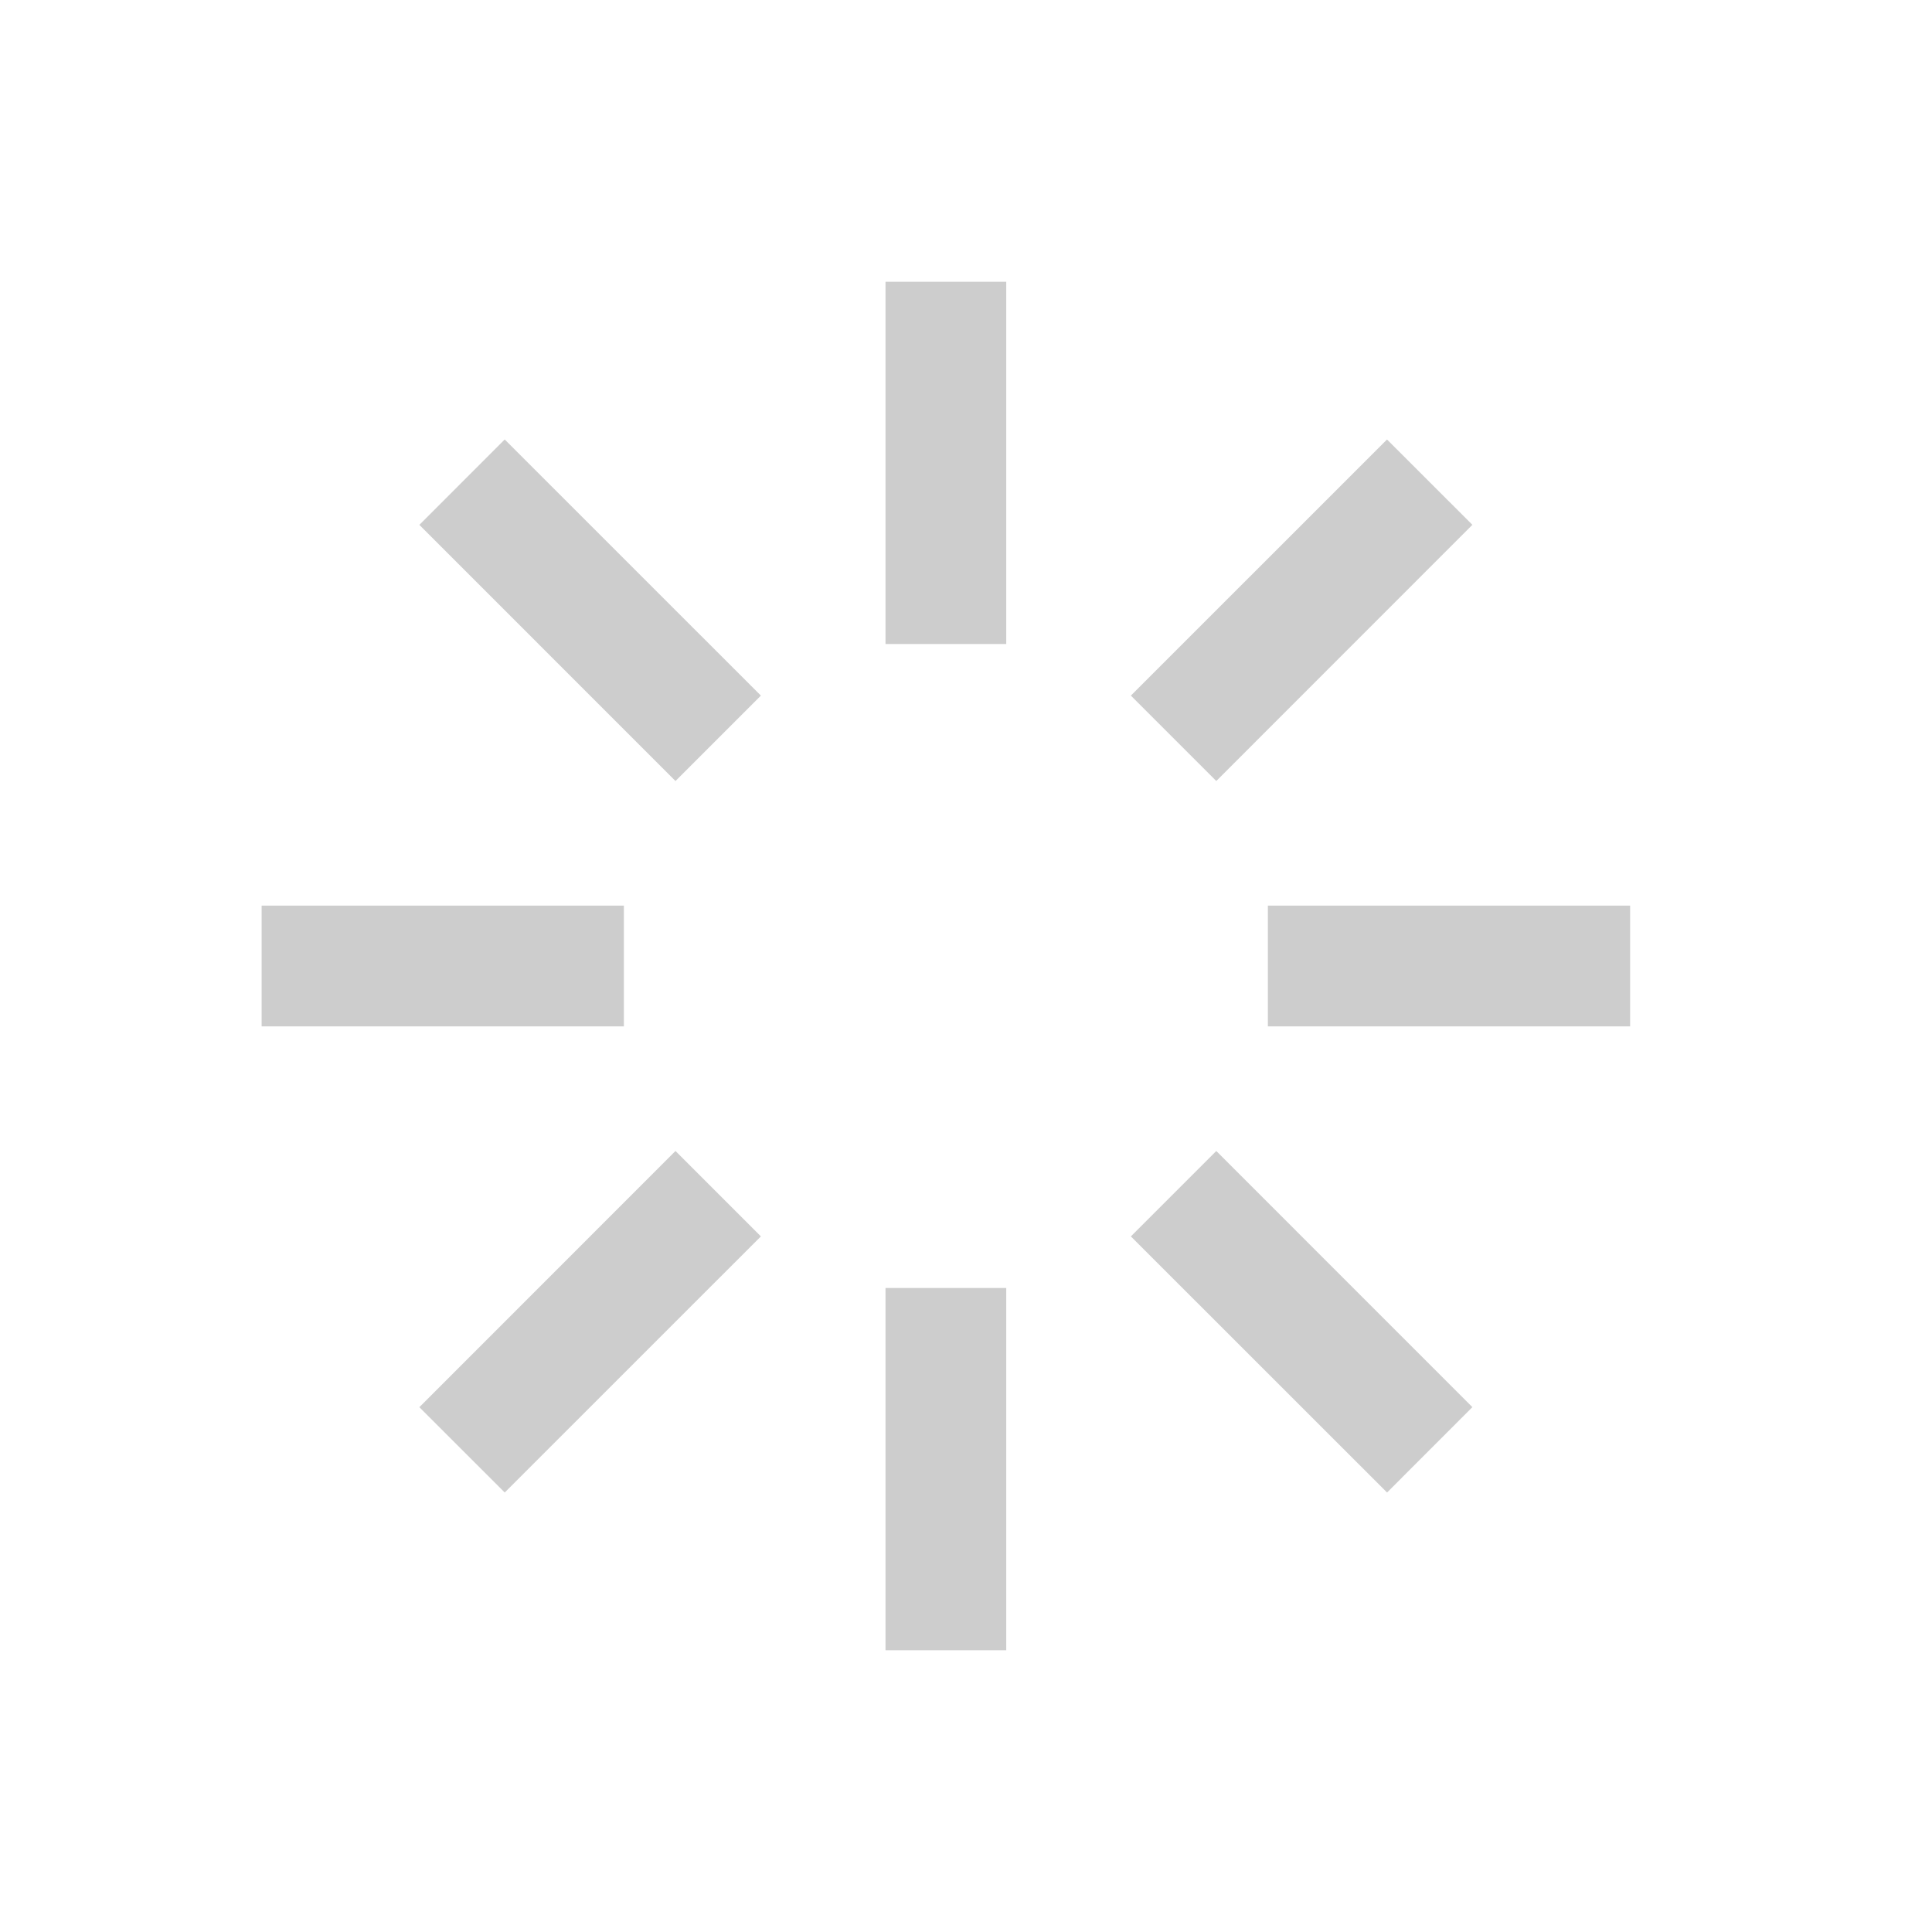 <?xml version="1.0" standalone="no"?><!DOCTYPE svg PUBLIC "-//W3C//DTD SVG 1.1//EN" "http://www.w3.org/Graphics/SVG/1.1/DTD/svg11.dtd"><svg t="1650879109256" class="icon" viewBox="0 0 1024 1024" version="1.1" xmlns="http://www.w3.org/2000/svg" p-id="2163" xmlns:xlink="http://www.w3.org/1999/xlink" width="100" height="100"><defs><style type="text/css"></style></defs><path d="M533.333 682.667v192h-64v-192h64z m-175.317-72.619l45.269 45.269-135.765 135.744-45.248-45.227 135.744-135.787z m286.635 0l135.744 135.765-45.227 45.248-135.787-135.744 45.269-45.269zM330.667 480v64h-192v-64h192z m533.333 0v64h-192v-64h192z m-128.853-247.061l45.248 45.227-135.744 135.787-45.269-45.269 135.765-135.744z m-467.627 0l135.765 135.744-45.269 45.269-135.744-135.765 45.227-45.248zM533.333 149.333v192h-64V149.333h64z" p-id="2164" fill="#cdcdcd"></path></svg>